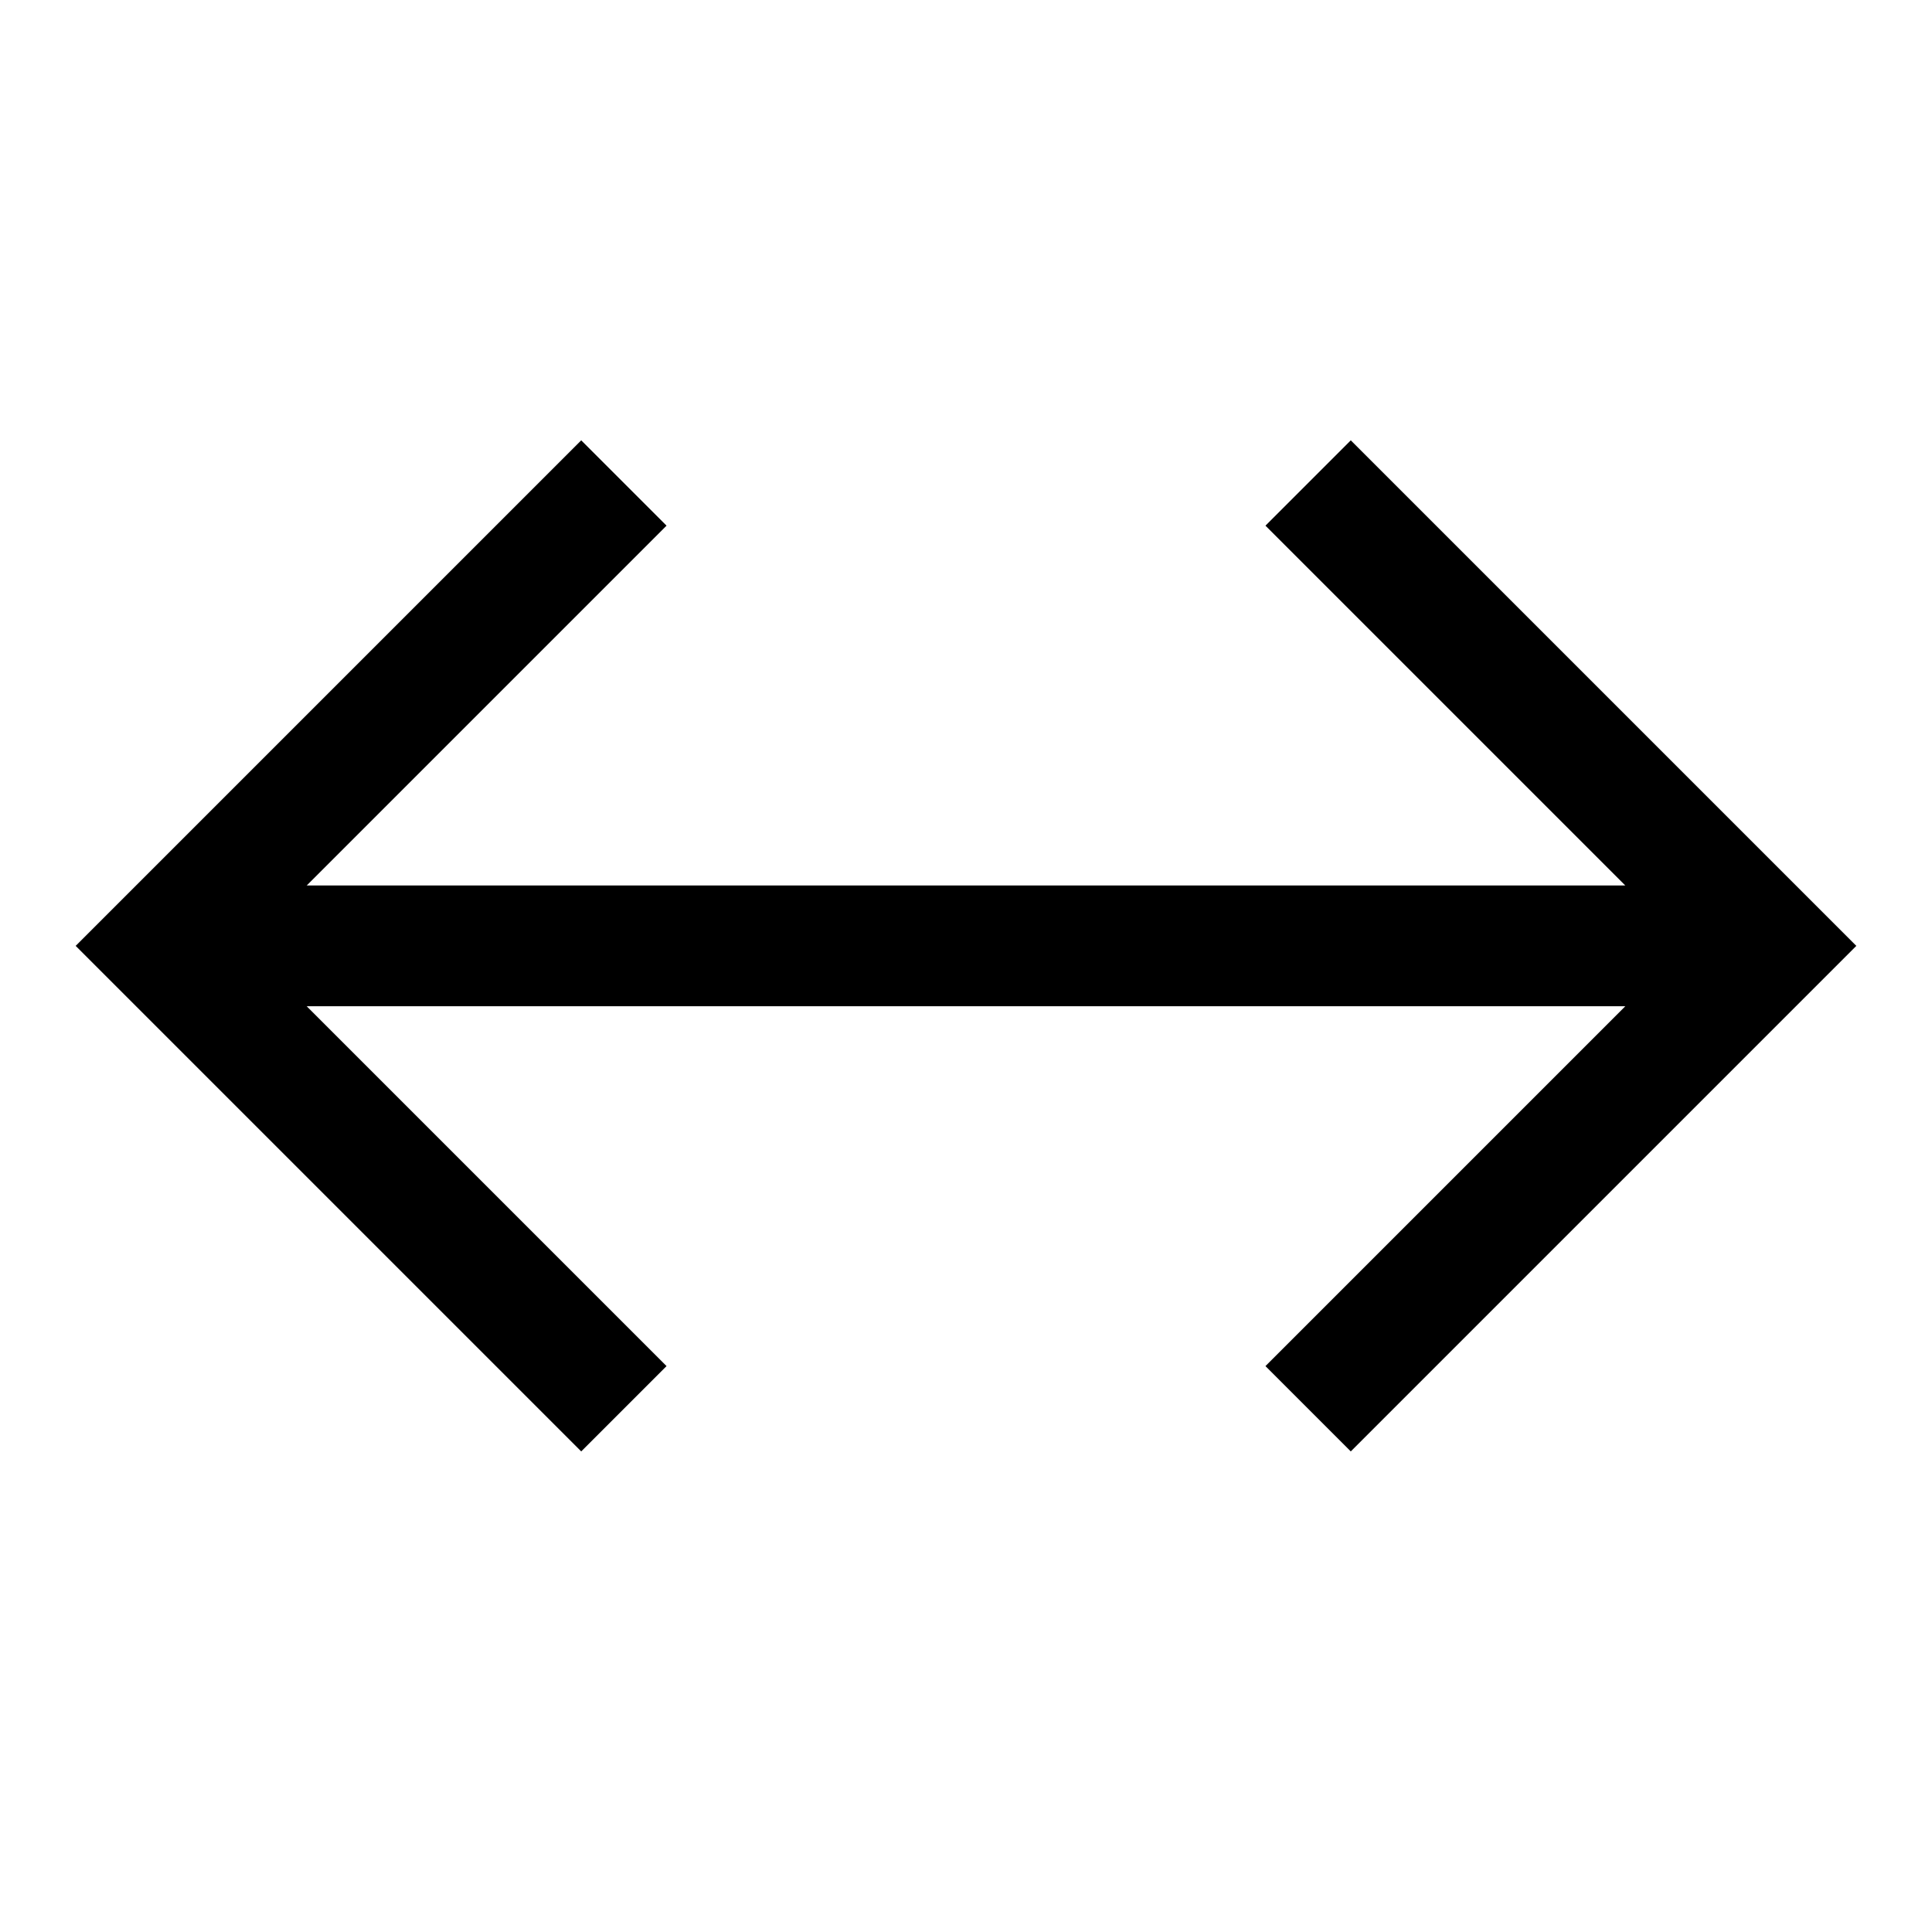 <svg viewBox="0 0 24 24" xmlns="http://www.w3.org/2000/svg"><path d="M7.22 5.47l1.06 1.06L3.81 11h16.38l-4.47-4.47 1.06-1.06 6.28 6.28-6.28 6.28-1.06-1.06 4.47-4.47H3.81l4.47 4.47-1.06 1.06-6.28-6.28 6.28-6.28z"/></svg>